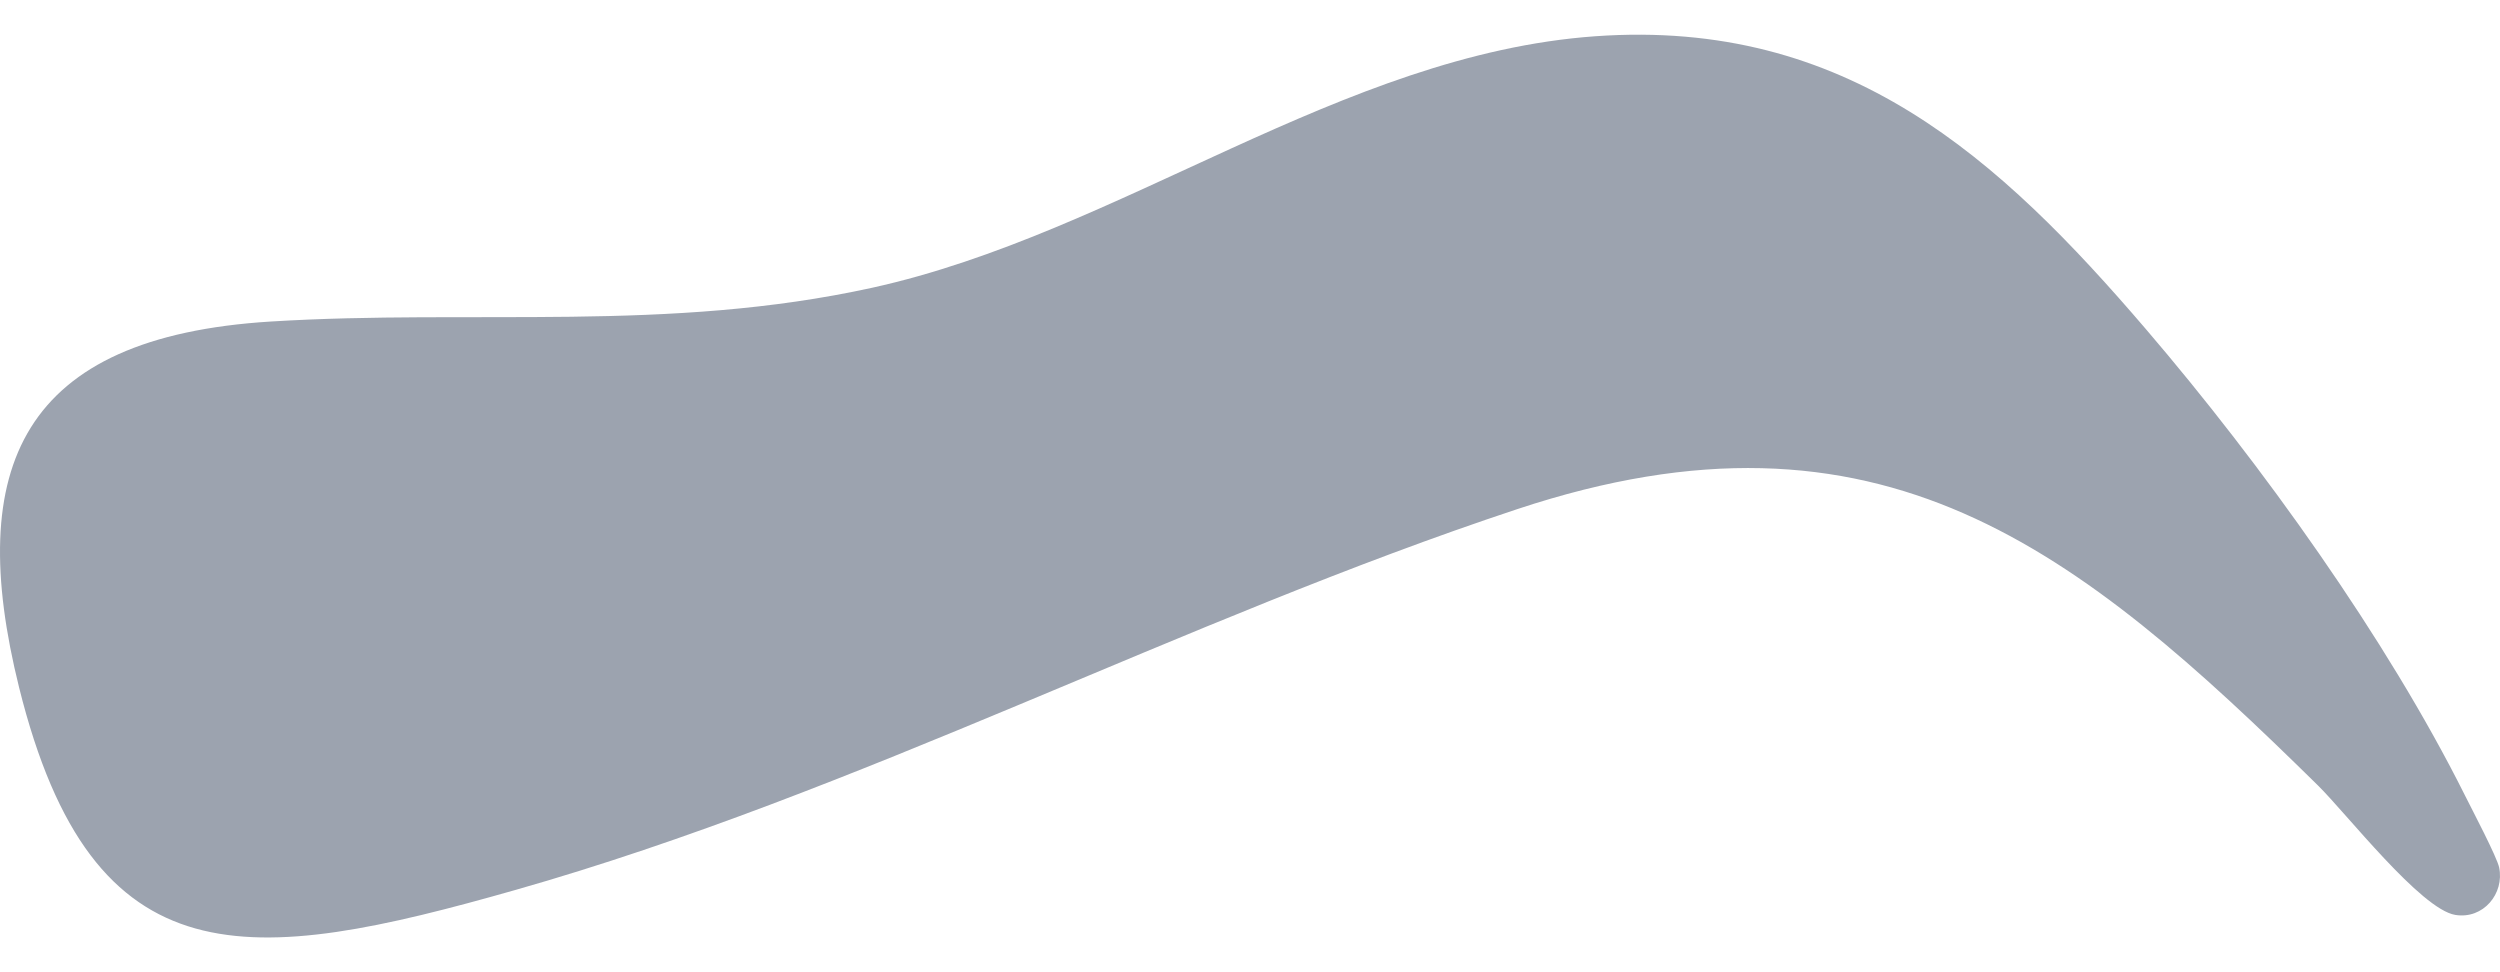 <svg width="36" height="14" viewBox="0 0 36 14" fill="none" xmlns="http://www.w3.org/2000/svg">
<path d="M22.972 0.522C26.594 0.264 28.79 2.274 30.904 4.743C32.565 6.683 34.367 9.195 35.497 11.457C35.597 11.658 35.957 12.341 35.988 12.493C36.065 12.867 35.76 13.24 35.357 13.175C34.861 13.094 33.786 11.711 33.378 11.31C29.912 7.899 27.077 5.598 21.85 7.331C17.02 8.931 12.373 11.407 7.427 12.814C3.599 13.904 1.338 14.178 0.275 9.9C-0.515 6.718 0.31 4.853 3.898 4.63C6.835 4.449 9.618 4.79 12.562 4.143C16.133 3.355 19.319 0.783 22.972 0.522Z" fill="#9CA3AF"/>
</svg>
